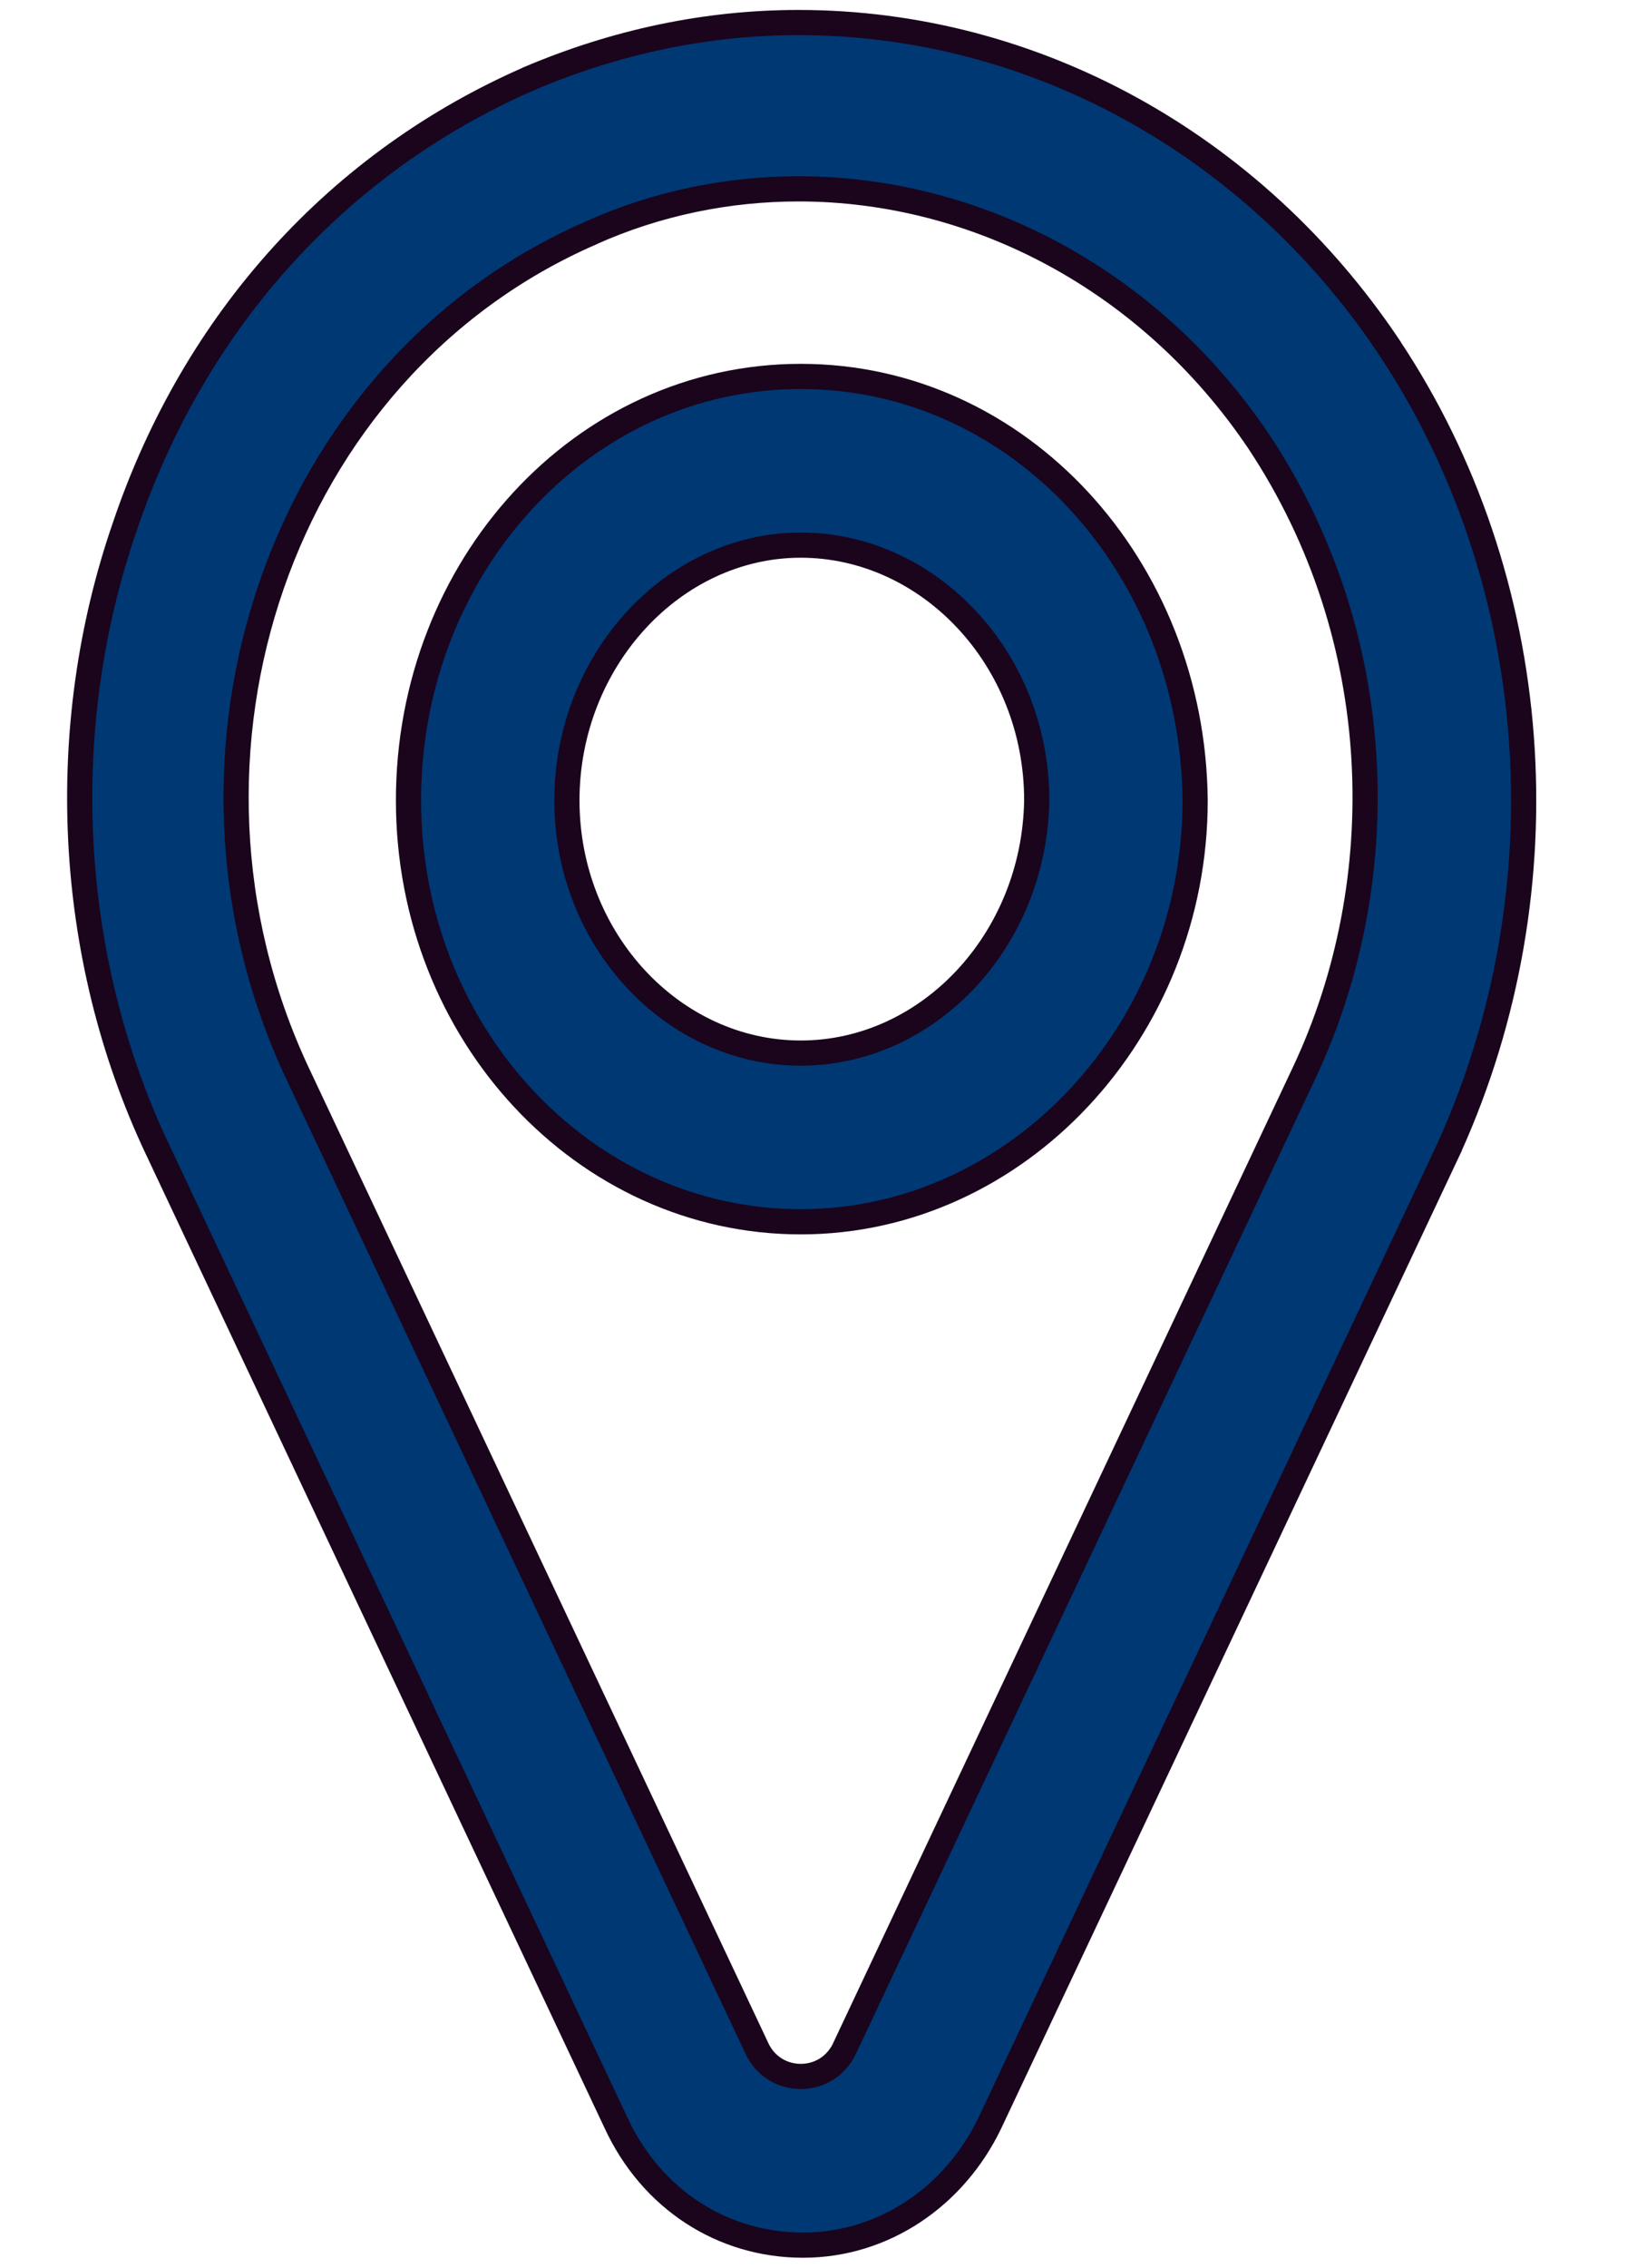 <svg width="13" height="18" viewBox="0 0 13 18" fill="none" xmlns="http://www.w3.org/2000/svg">
<path d="M9.491 6.353L9.491 6.352C9.473 4.502 8.097 2.988 6.359 2.988C4.621 2.988 3.244 4.502 3.244 6.353C3.244 8.204 4.64 9.698 6.359 9.698C8.077 9.698 9.491 8.186 9.491 6.353ZM6.359 8.359C5.345 8.359 4.502 7.462 4.502 6.353C4.502 5.242 5.346 4.327 6.359 4.327C7.372 4.327 8.233 5.224 8.233 6.352C8.216 7.463 7.372 8.359 6.359 8.359Z" fill="#003874" stroke="#1A051D" stroke-width="0.2"/>
<path d="M11.026 2.748L11.026 2.747C9.951 1.146 8.21 0.179 6.341 0.179C5.604 0.179 4.886 0.334 4.204 0.623L4.204 0.623L4.203 0.624C2.696 1.281 1.548 2.536 0.993 4.175C0.438 5.775 0.527 7.586 1.244 9.109L1.244 9.109L4.893 16.852C4.893 16.852 4.893 16.852 4.893 16.852C5.173 17.456 5.737 17.821 6.377 17.821C7.018 17.821 7.58 17.435 7.86 16.853L7.86 16.853L11.51 9.109L11.51 9.109L11.51 9.108C12.441 7.047 12.263 4.599 11.026 2.748ZM6.709 16.255L6.709 16.256C6.638 16.408 6.499 16.482 6.359 16.482C6.219 16.482 6.08 16.408 6.009 16.256L6.009 16.255L2.359 8.512C1.182 5.996 2.224 2.927 4.689 1.851L4.689 1.851L4.69 1.85C5.223 1.61 5.791 1.499 6.341 1.499C7.753 1.499 9.132 2.221 9.996 3.504C11.033 5.067 11.068 7.004 10.359 8.511L6.709 16.255Z" fill="#003874" stroke="#1A051D" stroke-width="0.2"/>
</svg>

